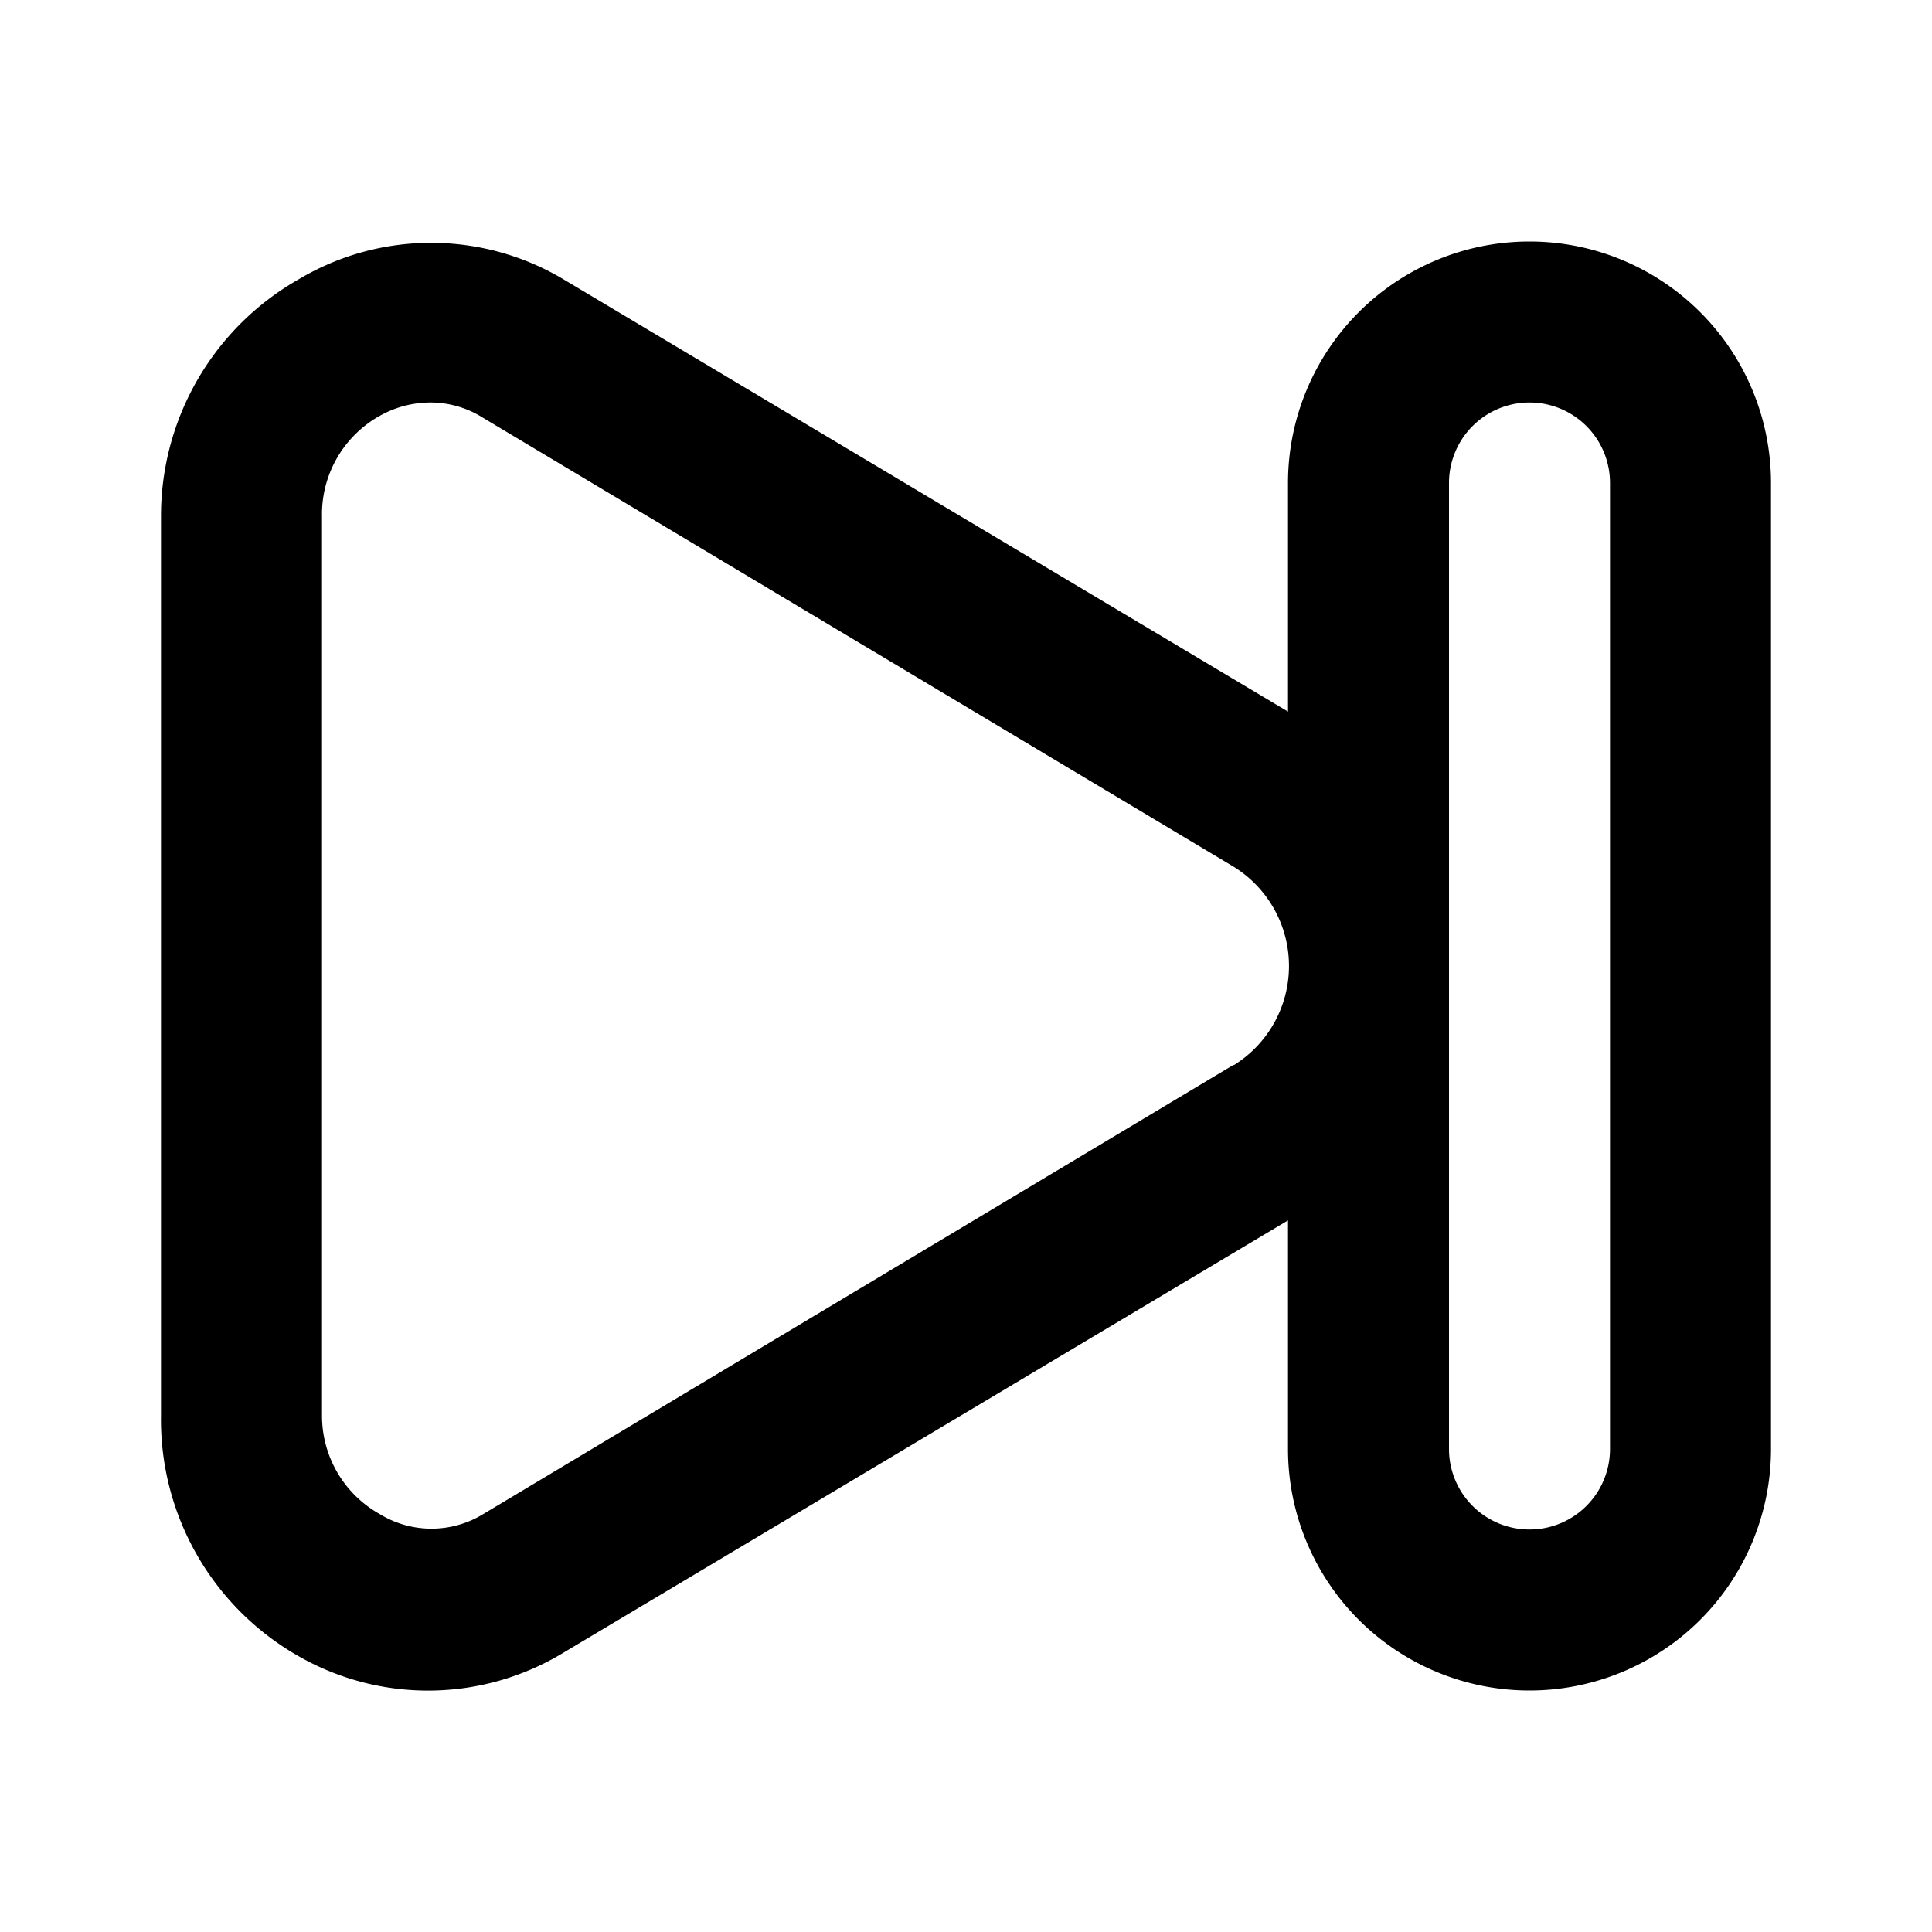 <svg xmlns="http://www.w3.org/2000/svg" width="24" height="24" fill="currentColor" viewBox="0 0 24 24">
  <path d="M19 3a3 3 0 0 0-3 3v2.84L7 3.47a3.21 3.21 0 0 0-3.29 0A3.38 3.38 0 0 0 2 6.42v11.16a3.38 3.38 0 0 0 1.72 3A3.24 3.24 0 0 0 7 20.53l9-5.37V18a3 3 0 1 0 6 0V6a3 3 0 0 0-3-3Zm-3.68 10.23L6 18.81a1.23 1.23 0 0 1-1.28 0A1.4 1.4 0 0 1 4 17.58V6.42a1.4 1.4 0 0 1 .71-1.25A1.29 1.29 0 0 1 5.33 5c.237-.003.47.063.67.19l9.33 5.58a1.45 1.45 0 0 1 0 2.46h-.01ZM20 18a1 1 0 0 1-2 0V6a1 1 0 1 1 2 0v12Z"/>
</svg>
